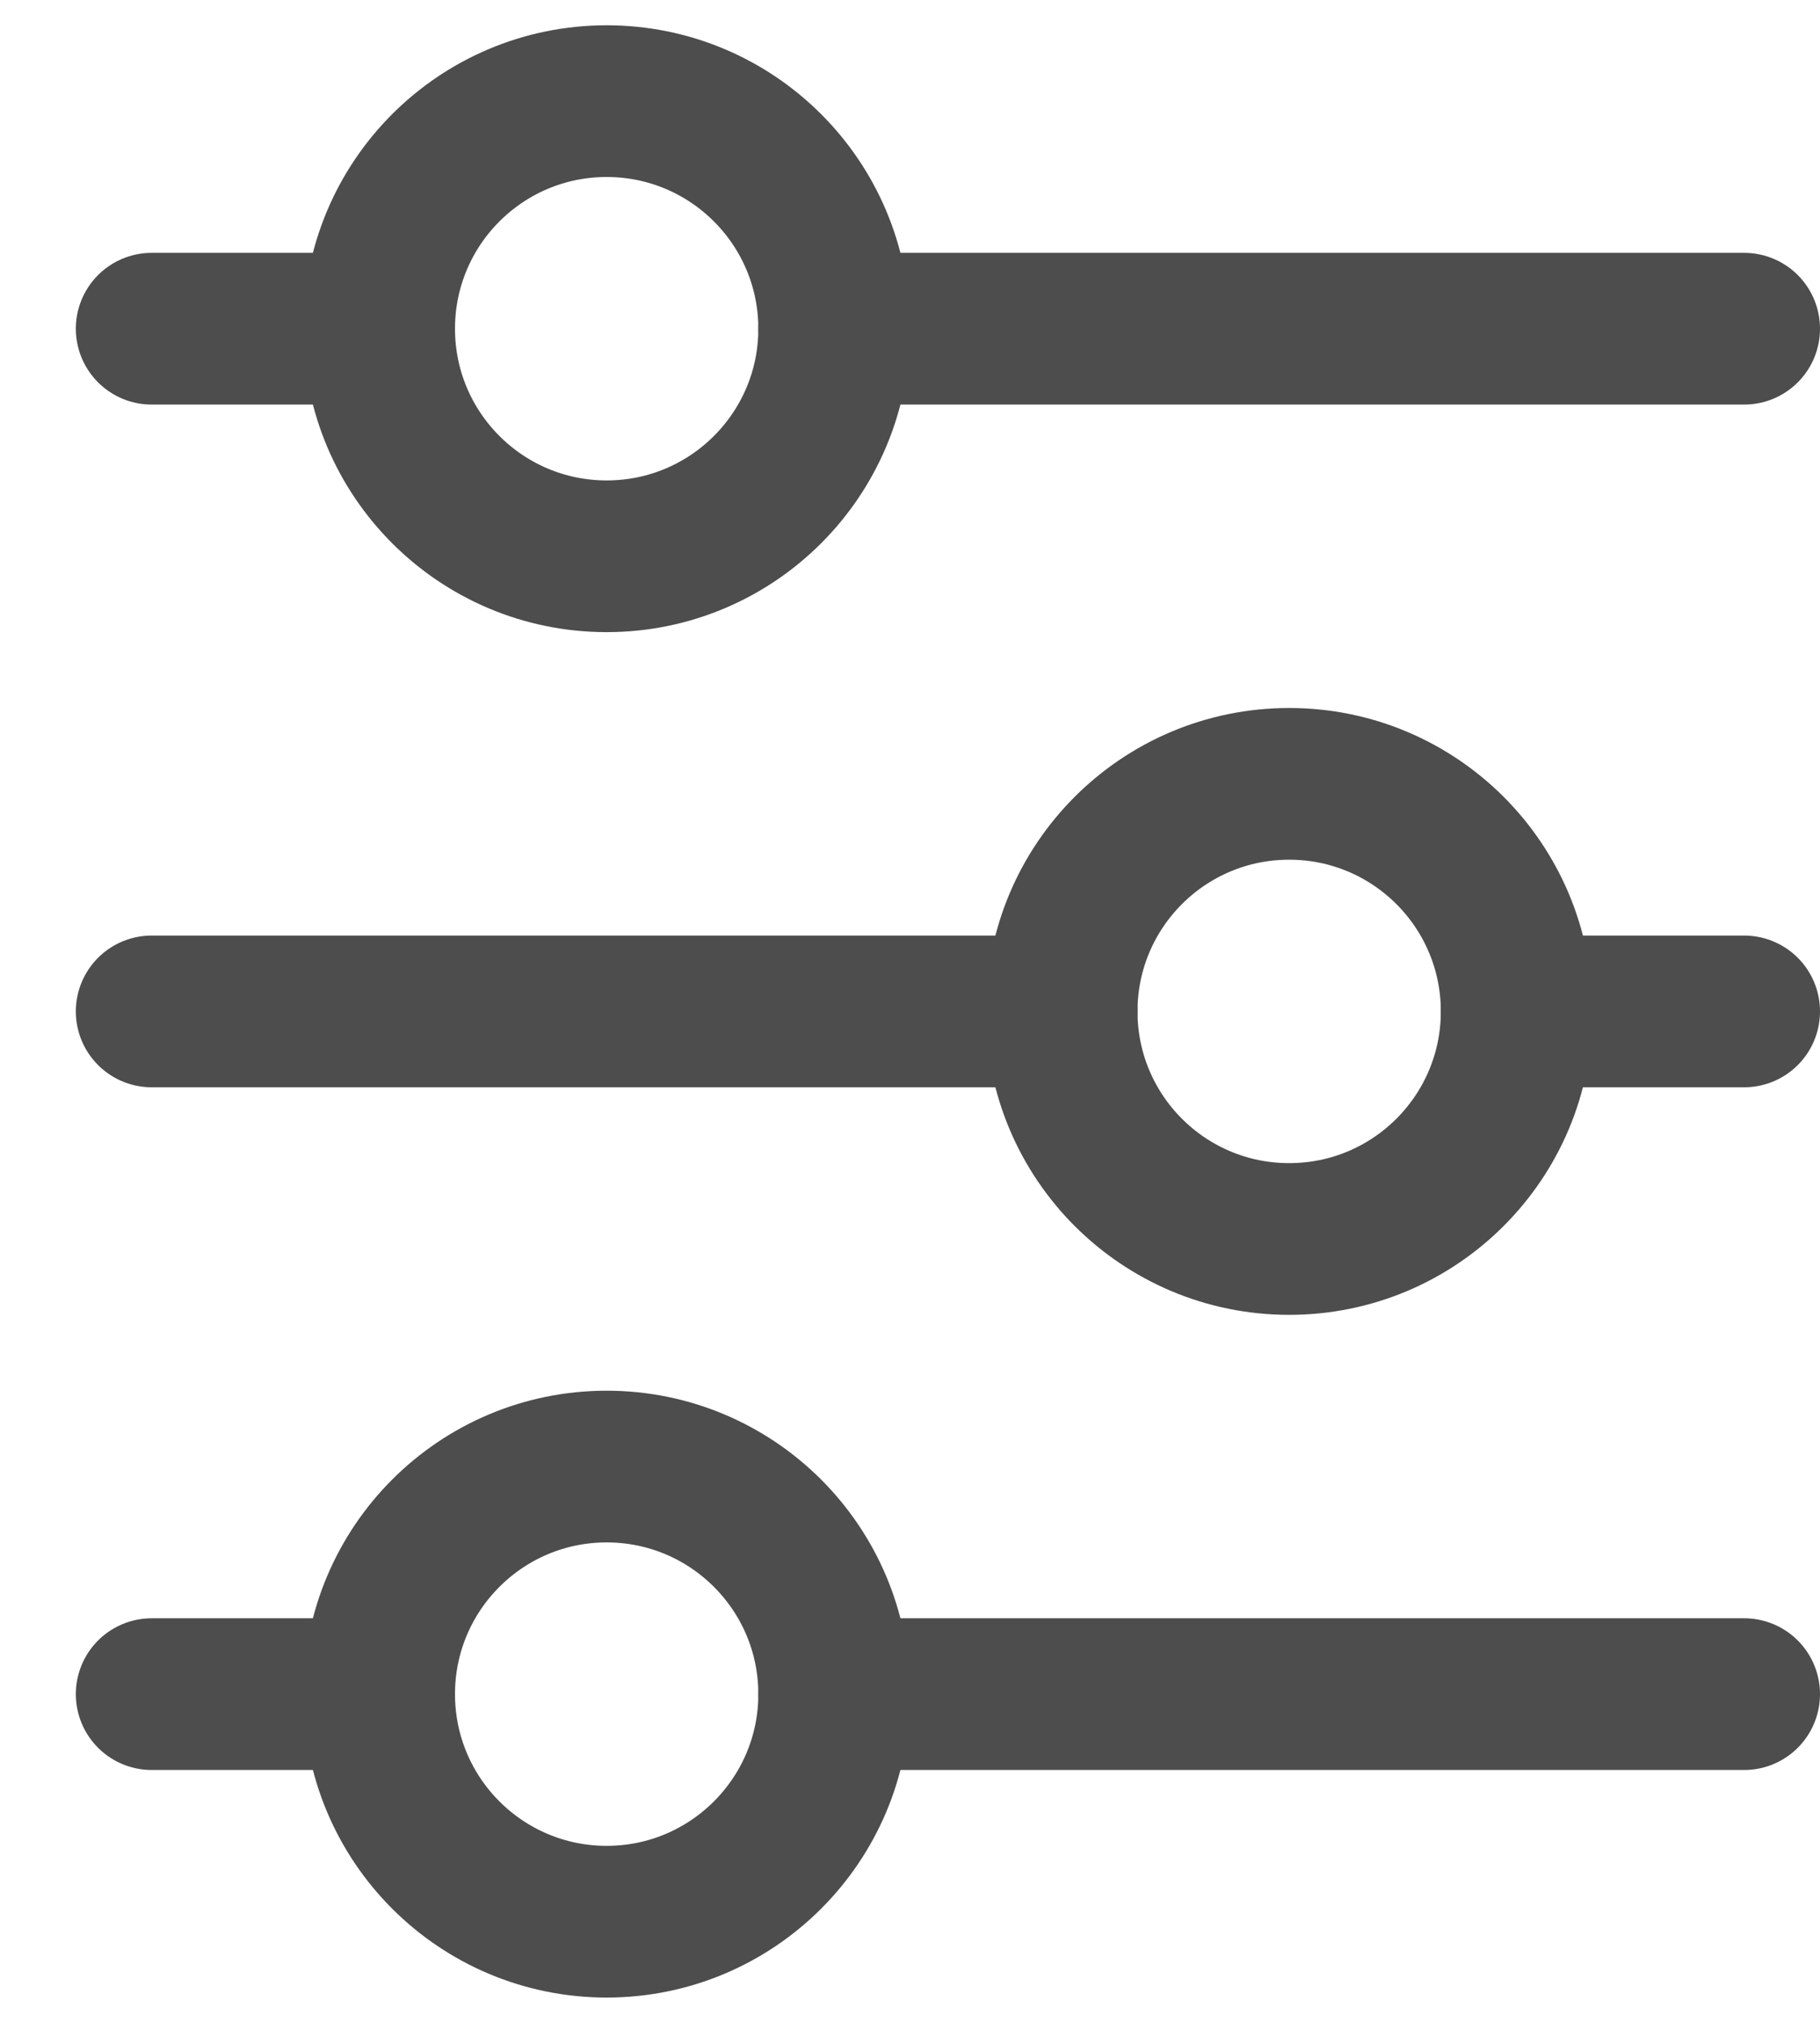 <svg width="18" height="20" viewBox="0 0 18 20" fill="none" xmlns="http://www.w3.org/2000/svg">
<path d="M1.5 3.25H3.75" stroke="#4D4D4D" stroke-width="1.5" stroke-linecap="round"/>
<path d="M1.5 16.75H3.75" stroke="#4D4D4D" stroke-width="1.5" stroke-linecap="round"/>
<path d="M17.25 10L15 10" stroke="#4D4D4D" stroke-width="1.5" stroke-linecap="round"/>
<path d="M8.25 3.25L17.25 3.25" stroke="#4D4D4D" stroke-width="1.5" stroke-linecap="round"/>
<path d="M8.25 16.75L17.25 16.75" stroke="#4D4D4D" stroke-width="1.5" stroke-linecap="round"/>
<path d="M10.5 10L1.5 10" stroke="#4D4D4D" stroke-width="1.5" stroke-linecap="round"/>
<circle cx="6" cy="3.25" r="2.25" stroke="#4D4D4D" stroke-width="1.5"/>
<circle cx="6" cy="16.75" r="2.25" stroke="#4D4D4D" stroke-width="1.5"/>
<path d="M10.5 10C10.5 8.757 11.507 7.75 12.75 7.75C13.993 7.75 15 8.757 15 10C15 11.243 13.993 12.25 12.75 12.25C11.507 12.25 10.5 11.243 10.5 10Z" stroke="#4D4D4D" stroke-width="1.5"/>
</svg>
